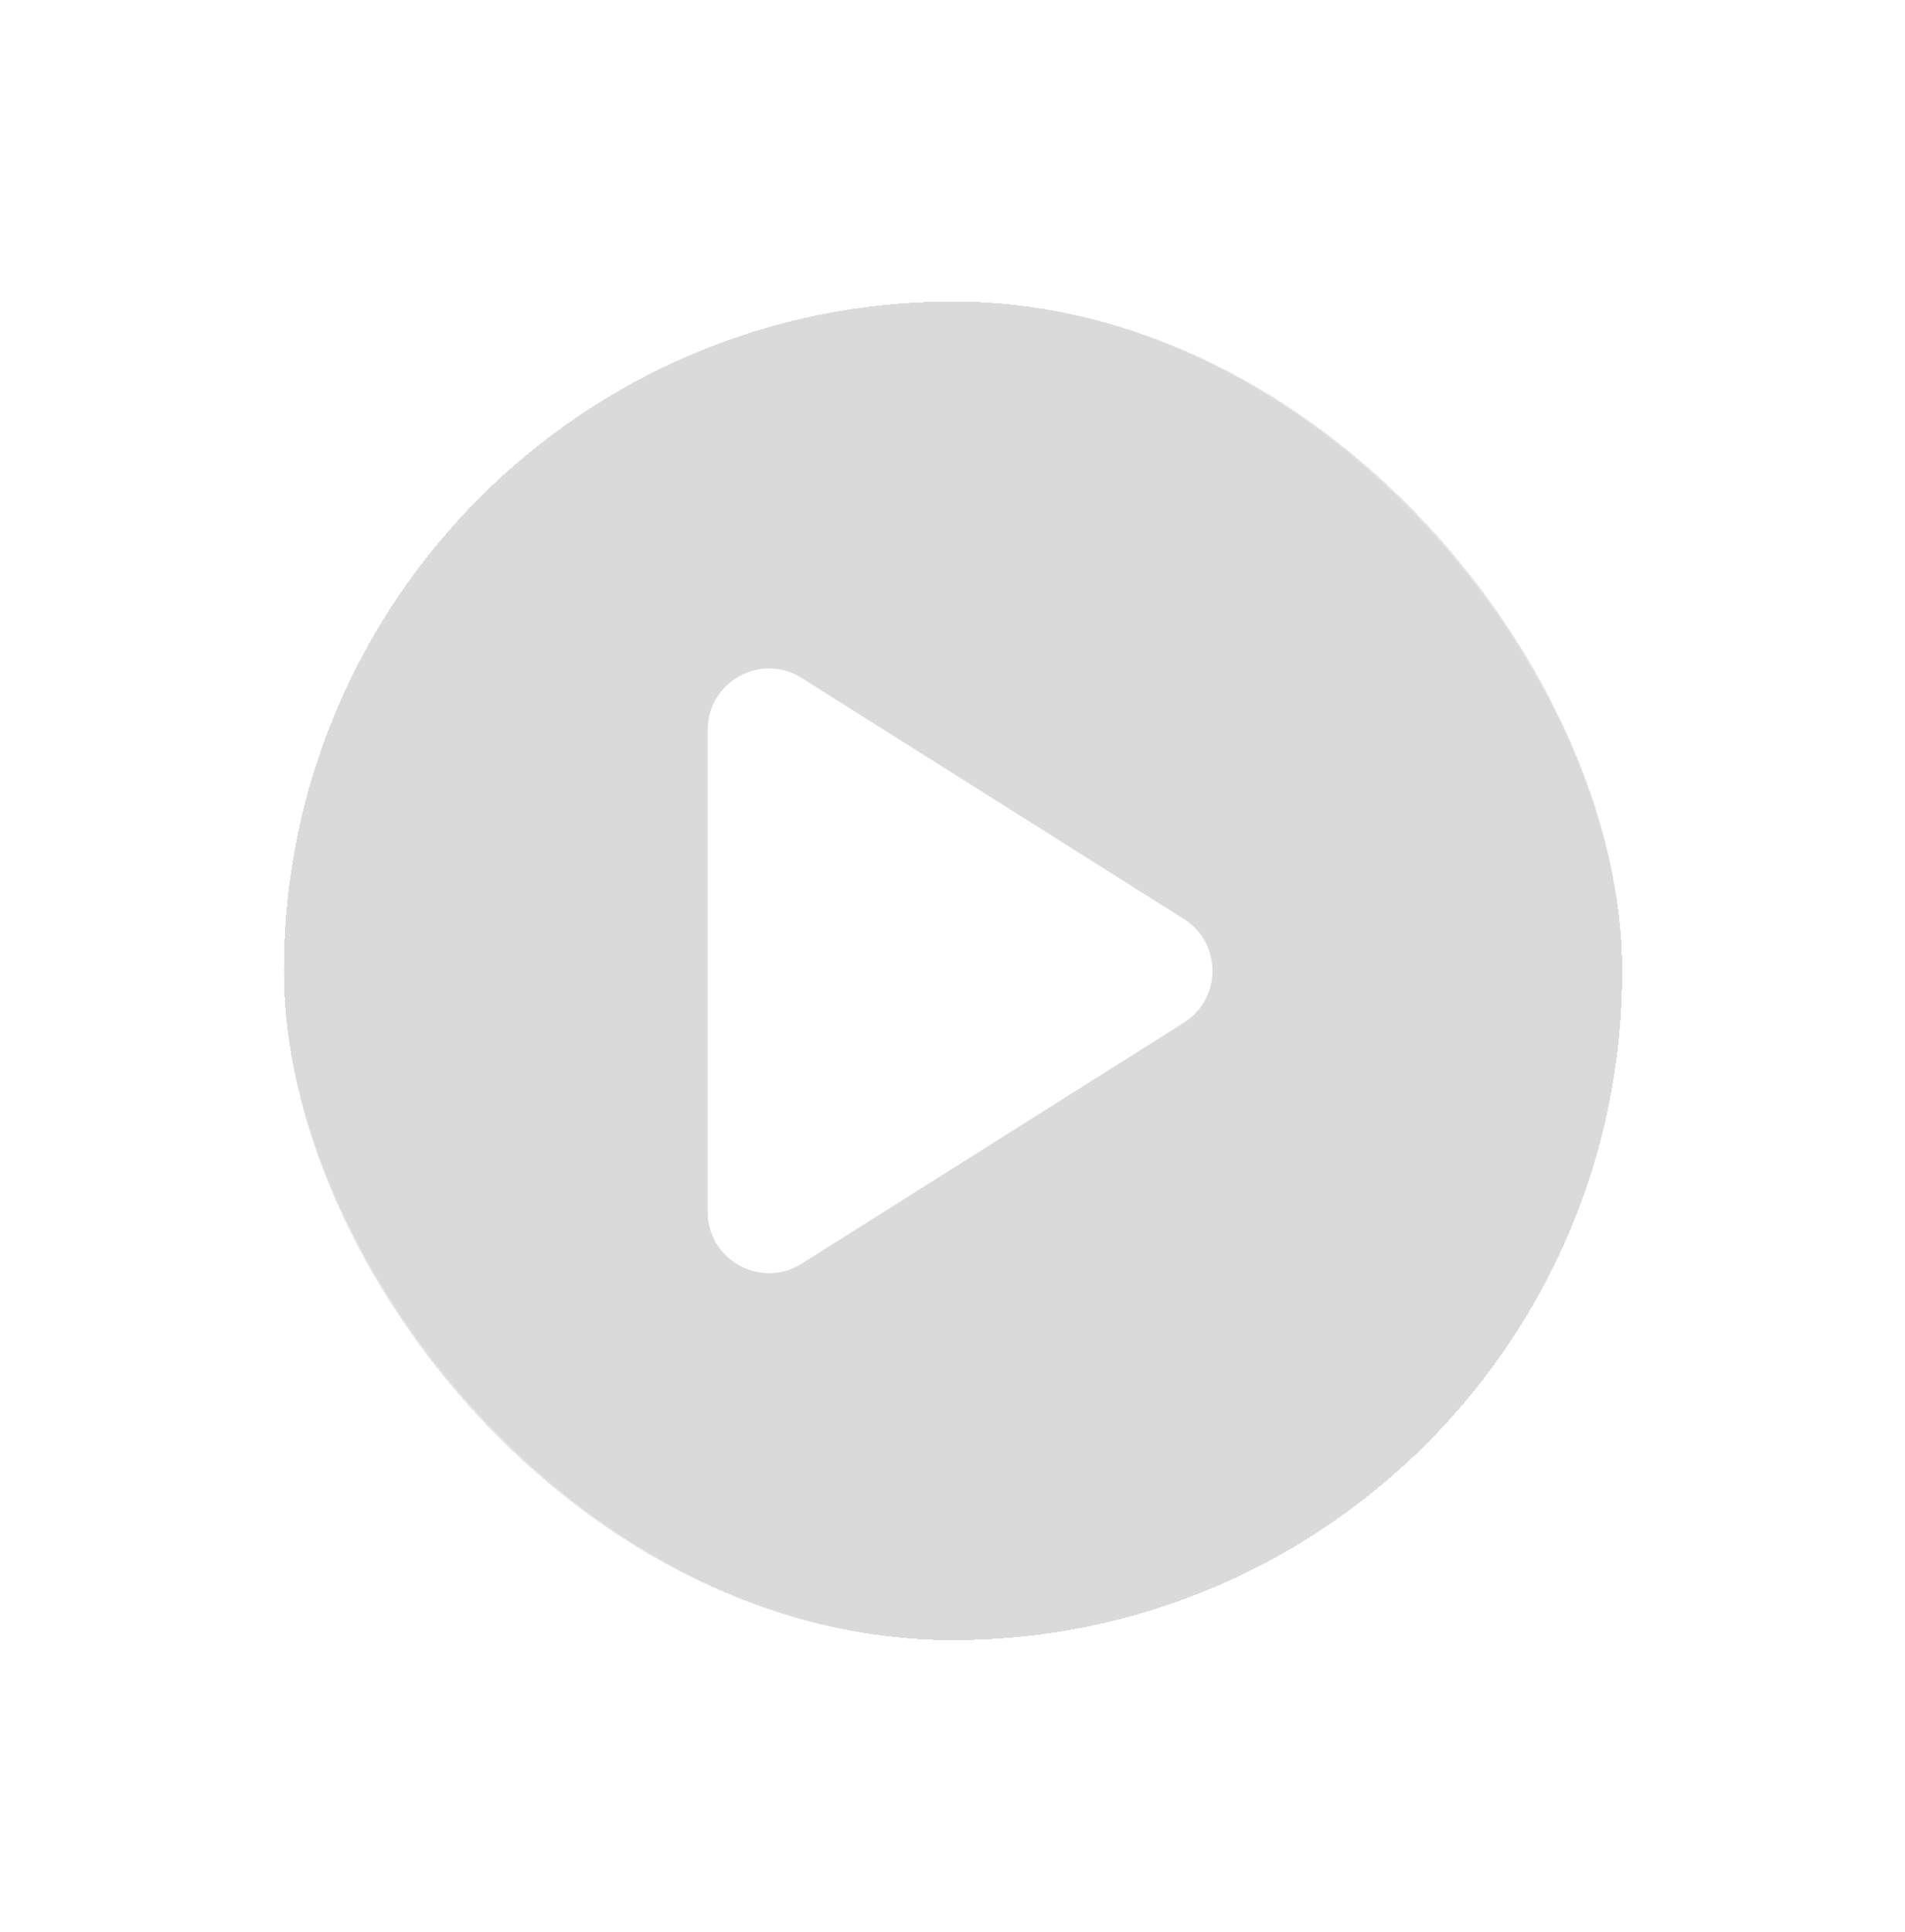 <svg width="71" height="72" viewBox="0 0 71 72" fill="none" xmlns="http://www.w3.org/2000/svg">
<g filter="url(#filter0_d_891_390)">
<rect x="10.579" y="5" width="49.882" height="49.882" rx="24.941" fill="#484848" fill-opacity="0.2" shape-rendering="crispEdges"/>
<rect x="8.5" y="2.922" width="54.039" height="54.039" rx="27.02" stroke="white" stroke-opacity="0.3" stroke-width="4.157" shape-rendering="crispEdges"/>
<path d="M29.88 19.029C28.358 18.07 26.375 19.164 26.375 20.963V38.92C26.375 40.72 28.358 41.814 29.88 40.854L44.122 31.876C45.544 30.979 45.544 28.904 44.122 28.008L29.88 19.029Z" fill="white"/>
</g>
<defs>
<filter id="filter0_d_891_390" x="0.186" y="0.843" width="70.667" height="70.666" filterUnits="userSpaceOnUse" color-interpolation-filters="sRGB">
<feFlood flood-opacity="0" result="BackgroundImageFix"/>
<feColorMatrix in="SourceAlpha" type="matrix" values="0 0 0 0 0 0 0 0 0 0 0 0 0 0 0 0 0 0 127 0" result="hardAlpha"/>
<feOffset dy="6.235"/>
<feGaussianBlur stdDeviation="3.118"/>
<feComposite in2="hardAlpha" operator="out"/>
<feColorMatrix type="matrix" values="0 0 0 0 0 0 0 0 0 0 0 0 0 0 0 0 0 0 0.25 0"/>
<feBlend mode="normal" in2="BackgroundImageFix" result="effect1_dropShadow_891_390"/>
<feBlend mode="normal" in="SourceGraphic" in2="effect1_dropShadow_891_390" result="shape"/>
</filter>
</defs>
</svg>
